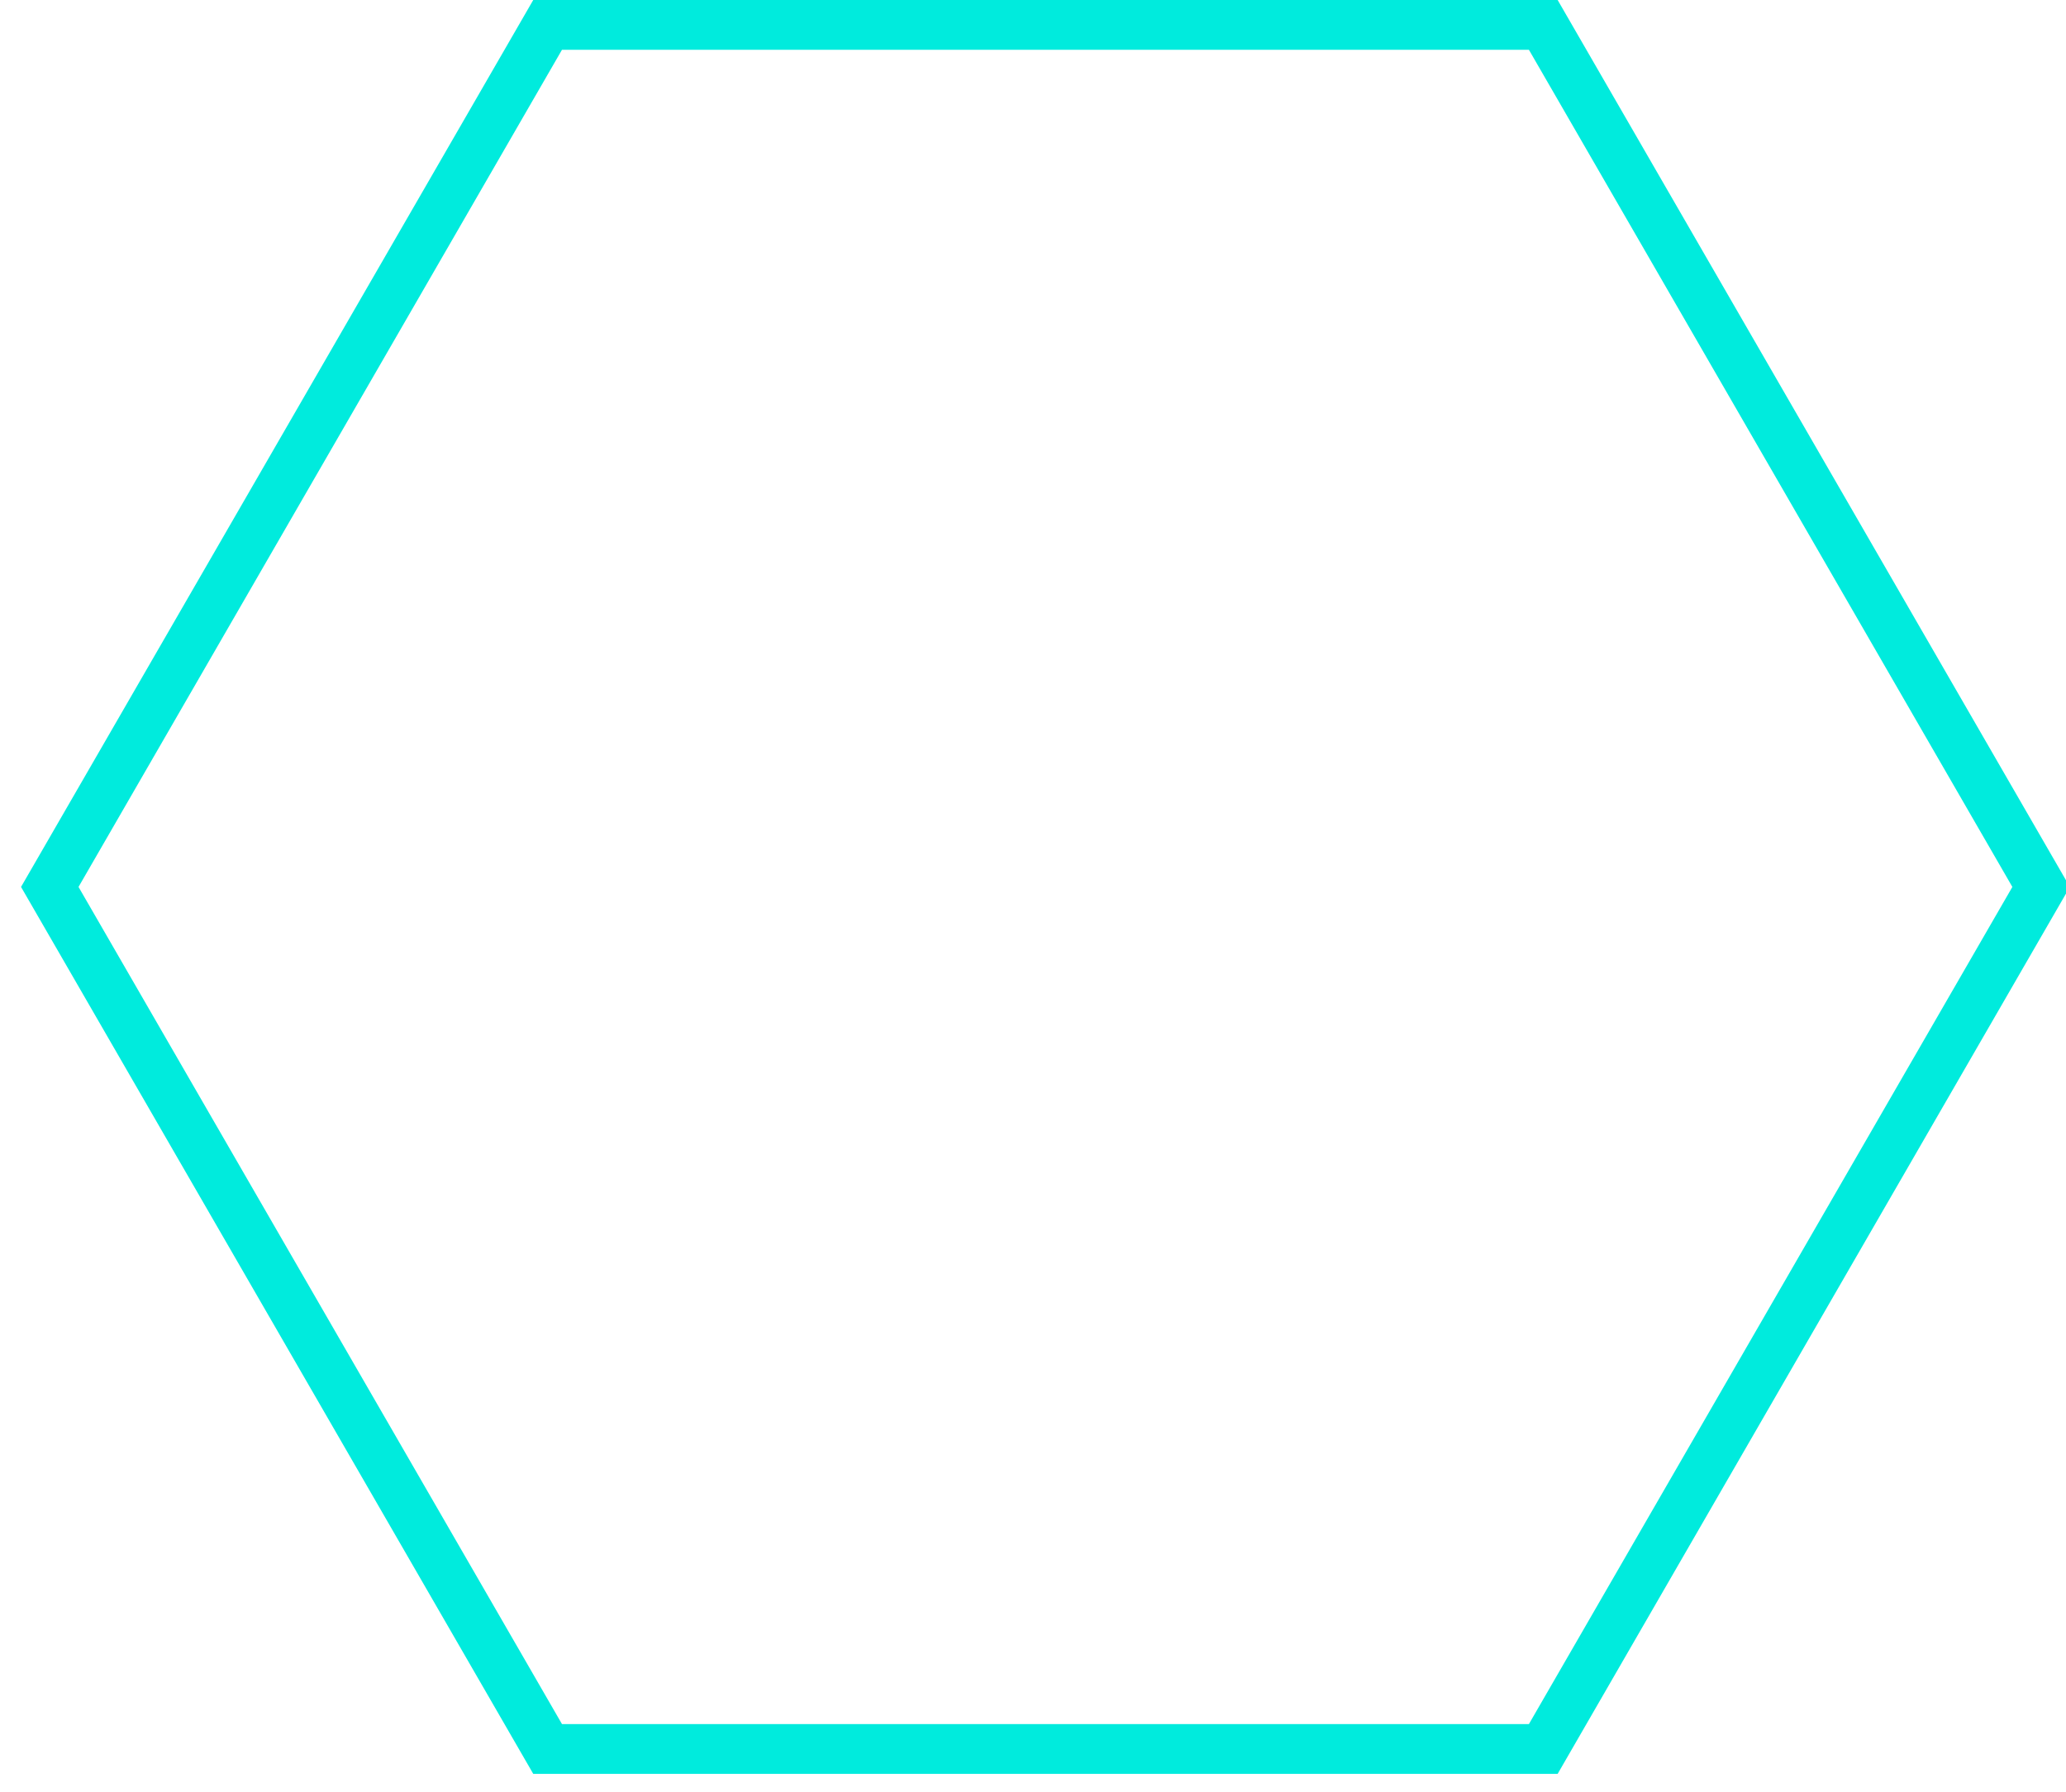 <svg width="83" height="72" viewBox="0 0 83 72" fill="none" xmlns="http://www.w3.org/2000/svg">
<path fill-rule="evenodd" clip-rule="evenodd" d="M82 35.641L62 70.282H22L2 35.641L22 1L62 1L82 35.641V35.641Z" stroke="#00EBDD" stroke-width="2"/>
</svg>
